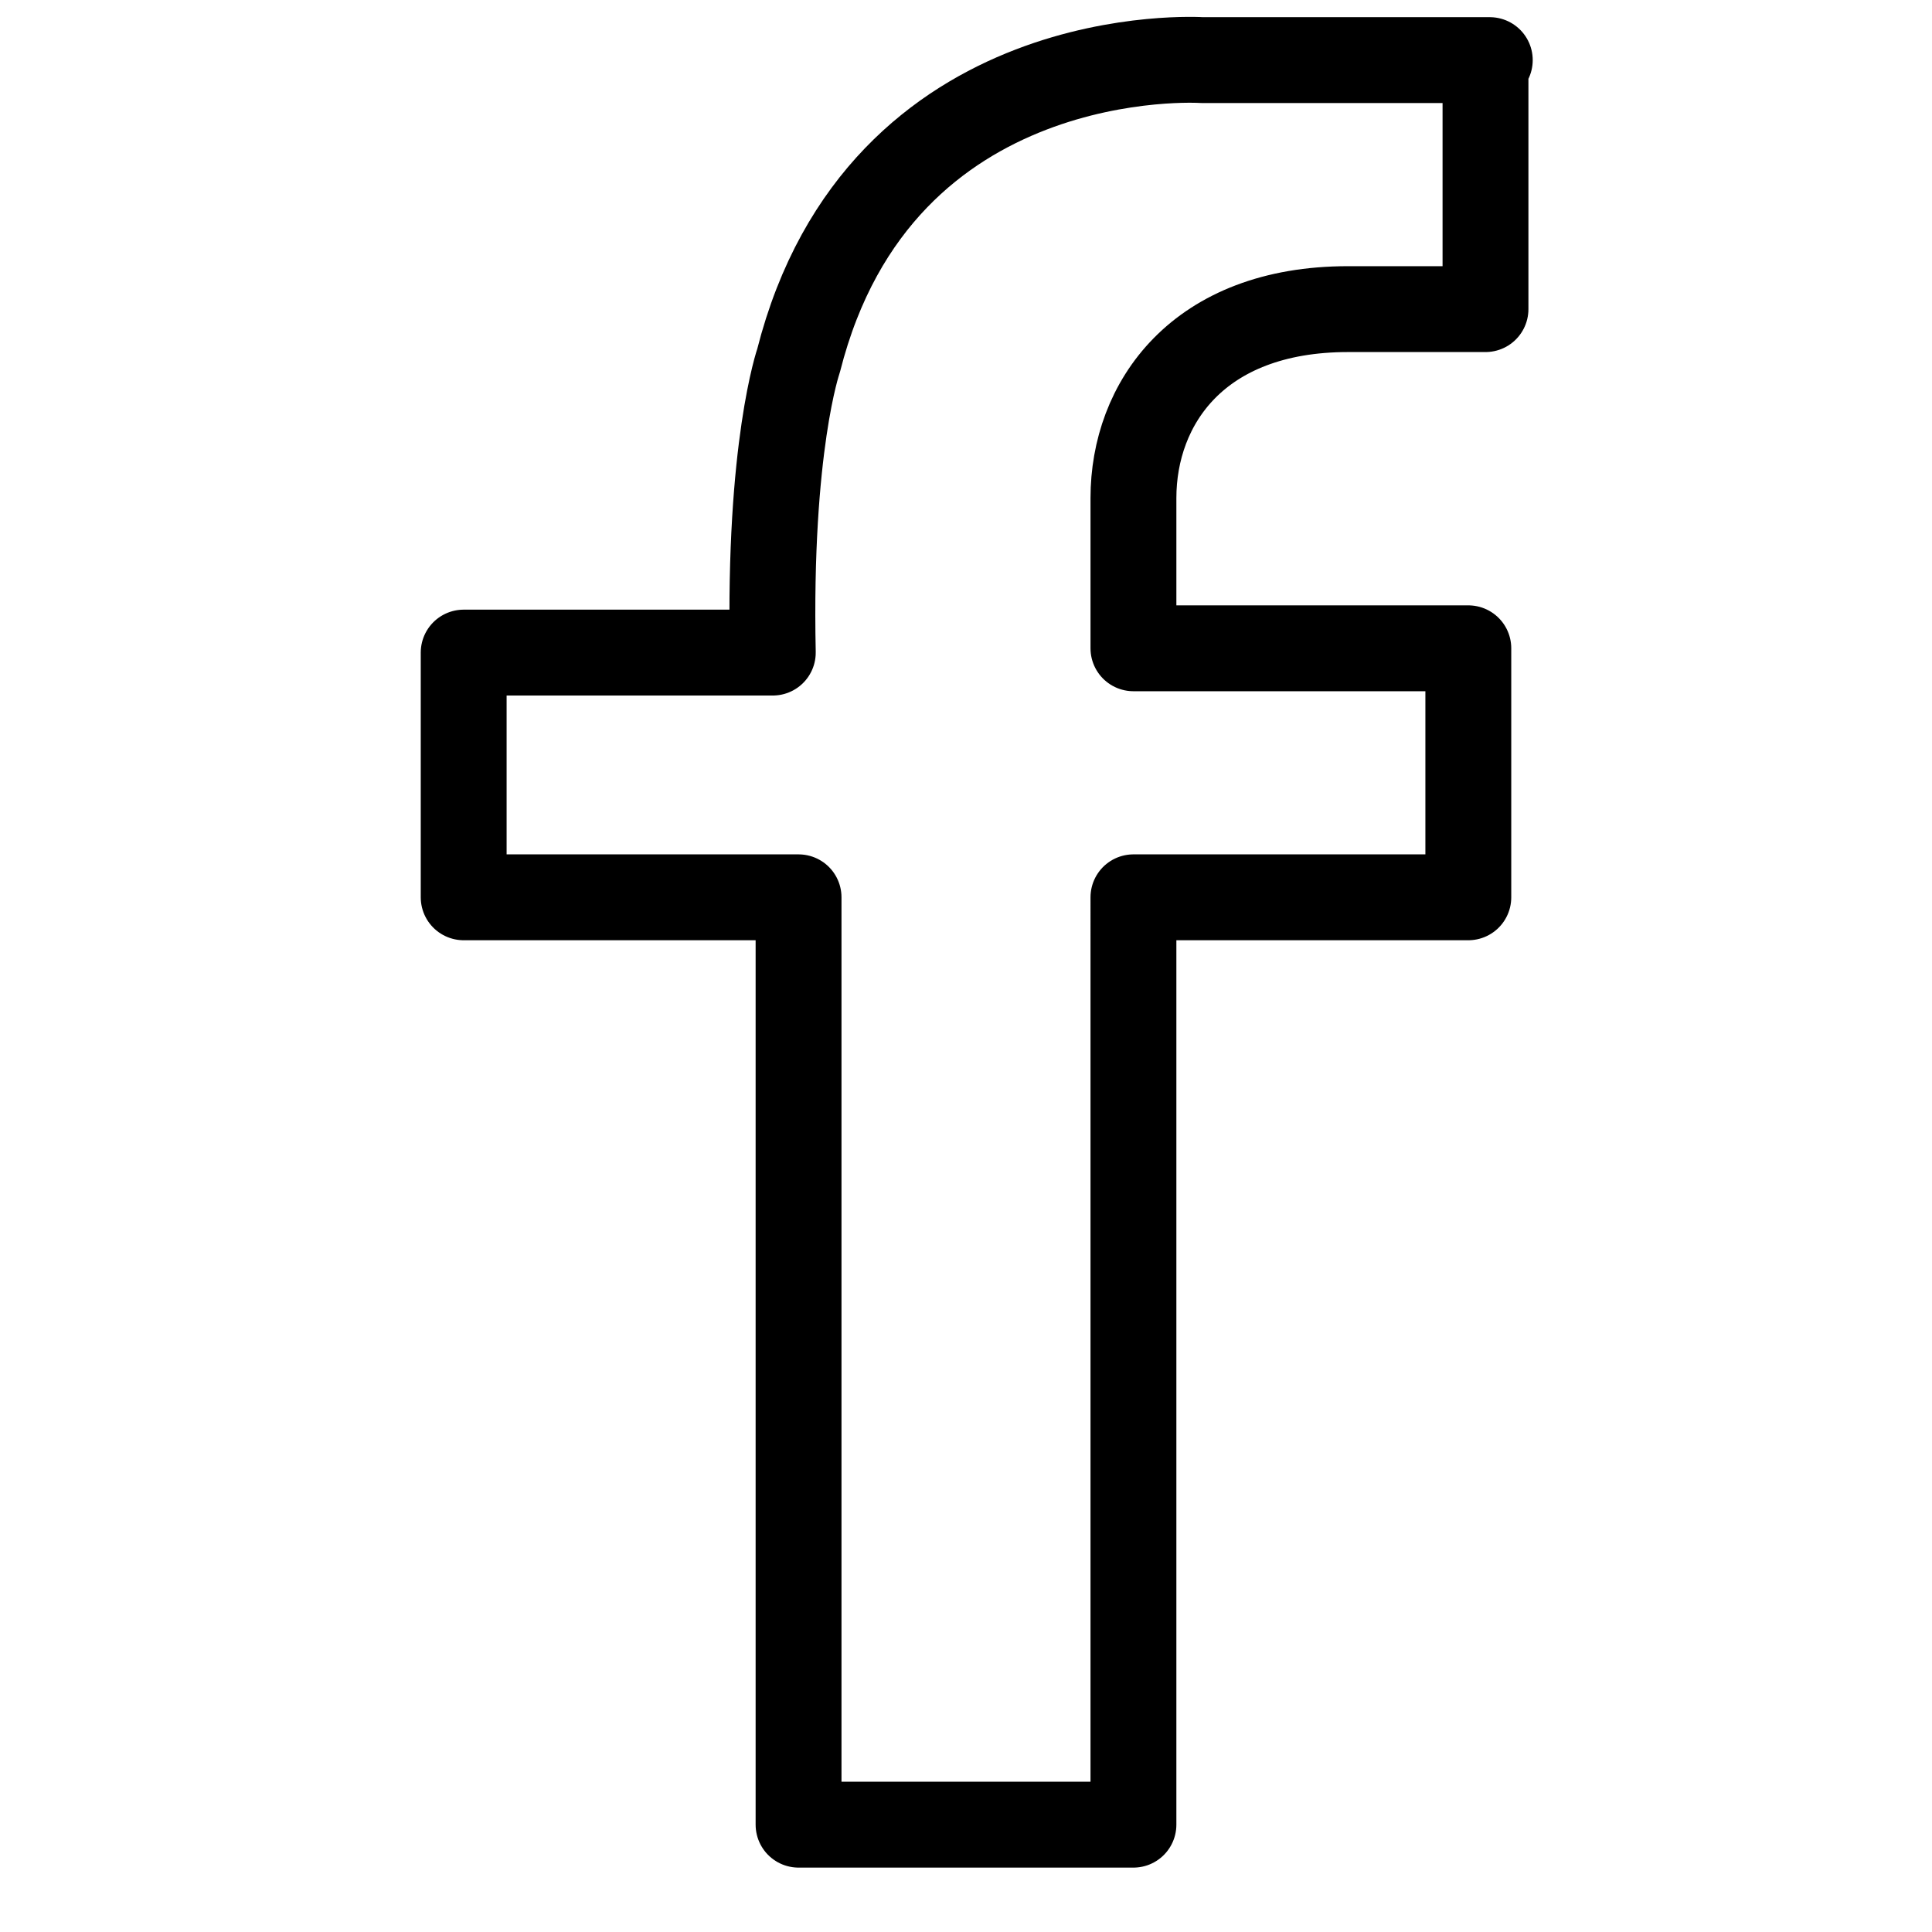 <?xml version="1.0" encoding="utf-8"?>
<!-- Generator: Adobe Illustrator 21.1.0, SVG Export Plug-In . SVG Version: 6.00 Build 0)  -->
<svg version="1.1" id="Layer_1" xmlns="http://www.w3.org/2000/svg" xmlns:xlink="http://www.w3.org/1999/xlink" x="0px" y="0px"
	 viewBox="0 0 45 45" style="enable-background:new 0 0 45 45;" xml:space="preserve">
<style type="text/css">
	
		.st0{fill-rule:evenodd;clip-rule:evenodd;fill:none;stroke:#000000;stroke-width:2;stroke-linecap:round;stroke-linejoin:round;stroke-miterlimit:10;}
</style>
<path class="st0" d="M34.7,1.4H28c0,0-7.5-0.5-9.4,7c0,0-0.7,2-0.6,6.8h-7.2v5.7h7.8v21.6h7.8V20.9h7.8v-5.8h-7.8c0,0,0-1.2,0-3.5
	c0-2.2,1.5-4.4,5-4.4h3.2V1.4z"/>
</svg>
